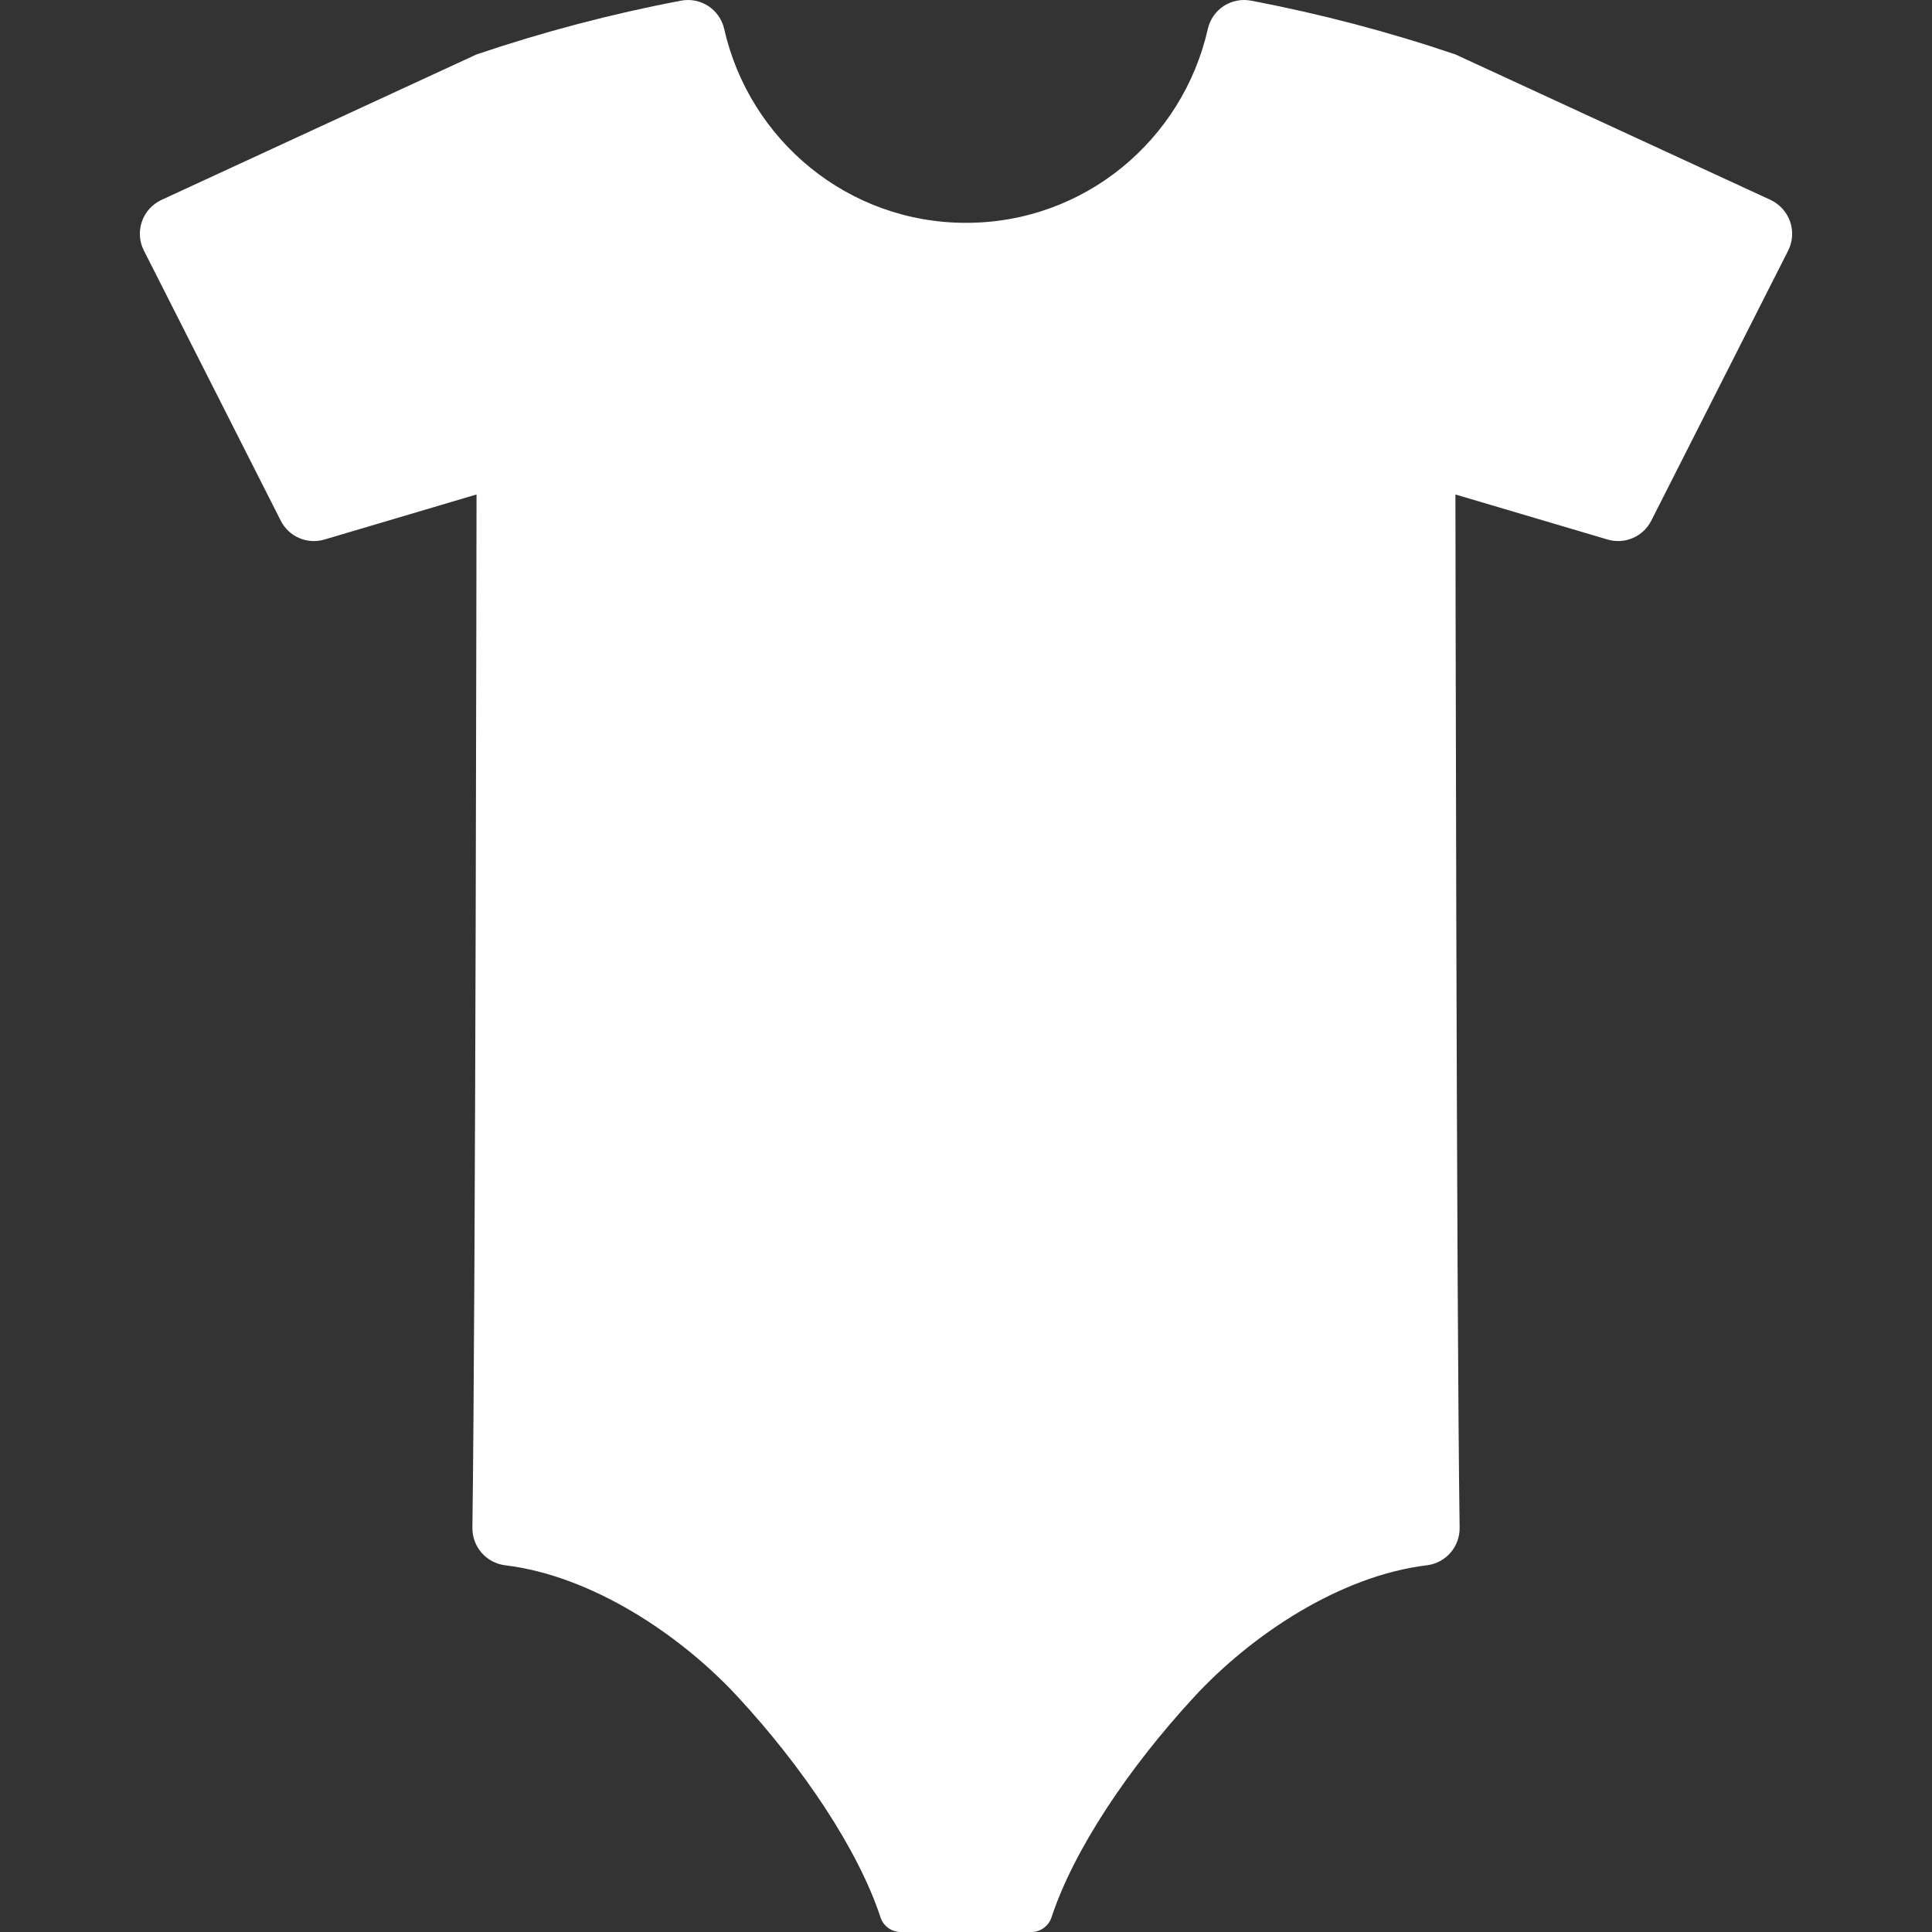 <?xml version="1.0"?>
<svg xmlns="http://www.w3.org/2000/svg" xmlns:xlink="http://www.w3.org/1999/xlink" version="1.1" id="Capa_1" x="0px" y="0px" viewBox="0 0 299.272 299.272" style="enable-background:new 0 0 299.272 299.272;" xml:space="preserve" width="512px" height="512px"><rect x="0" y="0" width="299.272" height="299.272" fill="#333333" stroke="none"/><g><g>
	<path d="M276.987,38.829c0.708-1.405,0.815-3.024,0.301-4.515c-0.526-1.481-1.62-2.692-3.047-3.358L225.449,8.432   c-10.383-3.518-20.958-6.297-31.631-8.323c-3.068-0.601-6.049,1.34-6.725,4.387c-3.894,17.172-19.091,30.022-37.455,30.022   c-18.363,0-33.562-12.85-37.456-30.022c-0.687-3.047-3.658-4.988-6.725-4.387C94.784,2.135,84.21,4.914,73.816,8.432L25.034,30.956   c-1.438,0.666-2.543,1.877-3.047,3.358c-0.515,1.492-0.418,3.111,0.311,4.515l21.184,41.811c1.244,2.499,4.119,3.732,6.801,2.928   l23.533-6.972c0,0-0.138,123.669-0.641,160.047c-0.041,2.955,2.151,5.47,5.085,5.825c13.368,1.615,27.097,10.702,36.037,20.387   c10.146,10.992,18.642,23.663,22.096,34.148c0.446,1.354,1.712,2.271,3.137,2.271h10.107h10.107c1.426,0,2.691-0.917,3.137-2.271   c3.454-10.484,11.95-23.156,22.096-34.148c8.94-9.685,22.668-18.772,36.037-20.387c2.94-0.355,5.126-2.864,5.085-5.825   c-0.504-36.374-0.649-160.047-0.649-160.047l23.544,6.972c2.681,0.804,5.535-0.43,6.8-2.928L276.987,38.829z" data-original="#000000" class="active-path" data-old_color="#D600FF" fill="#FFFFFF"/>
</g></g> </svg>
